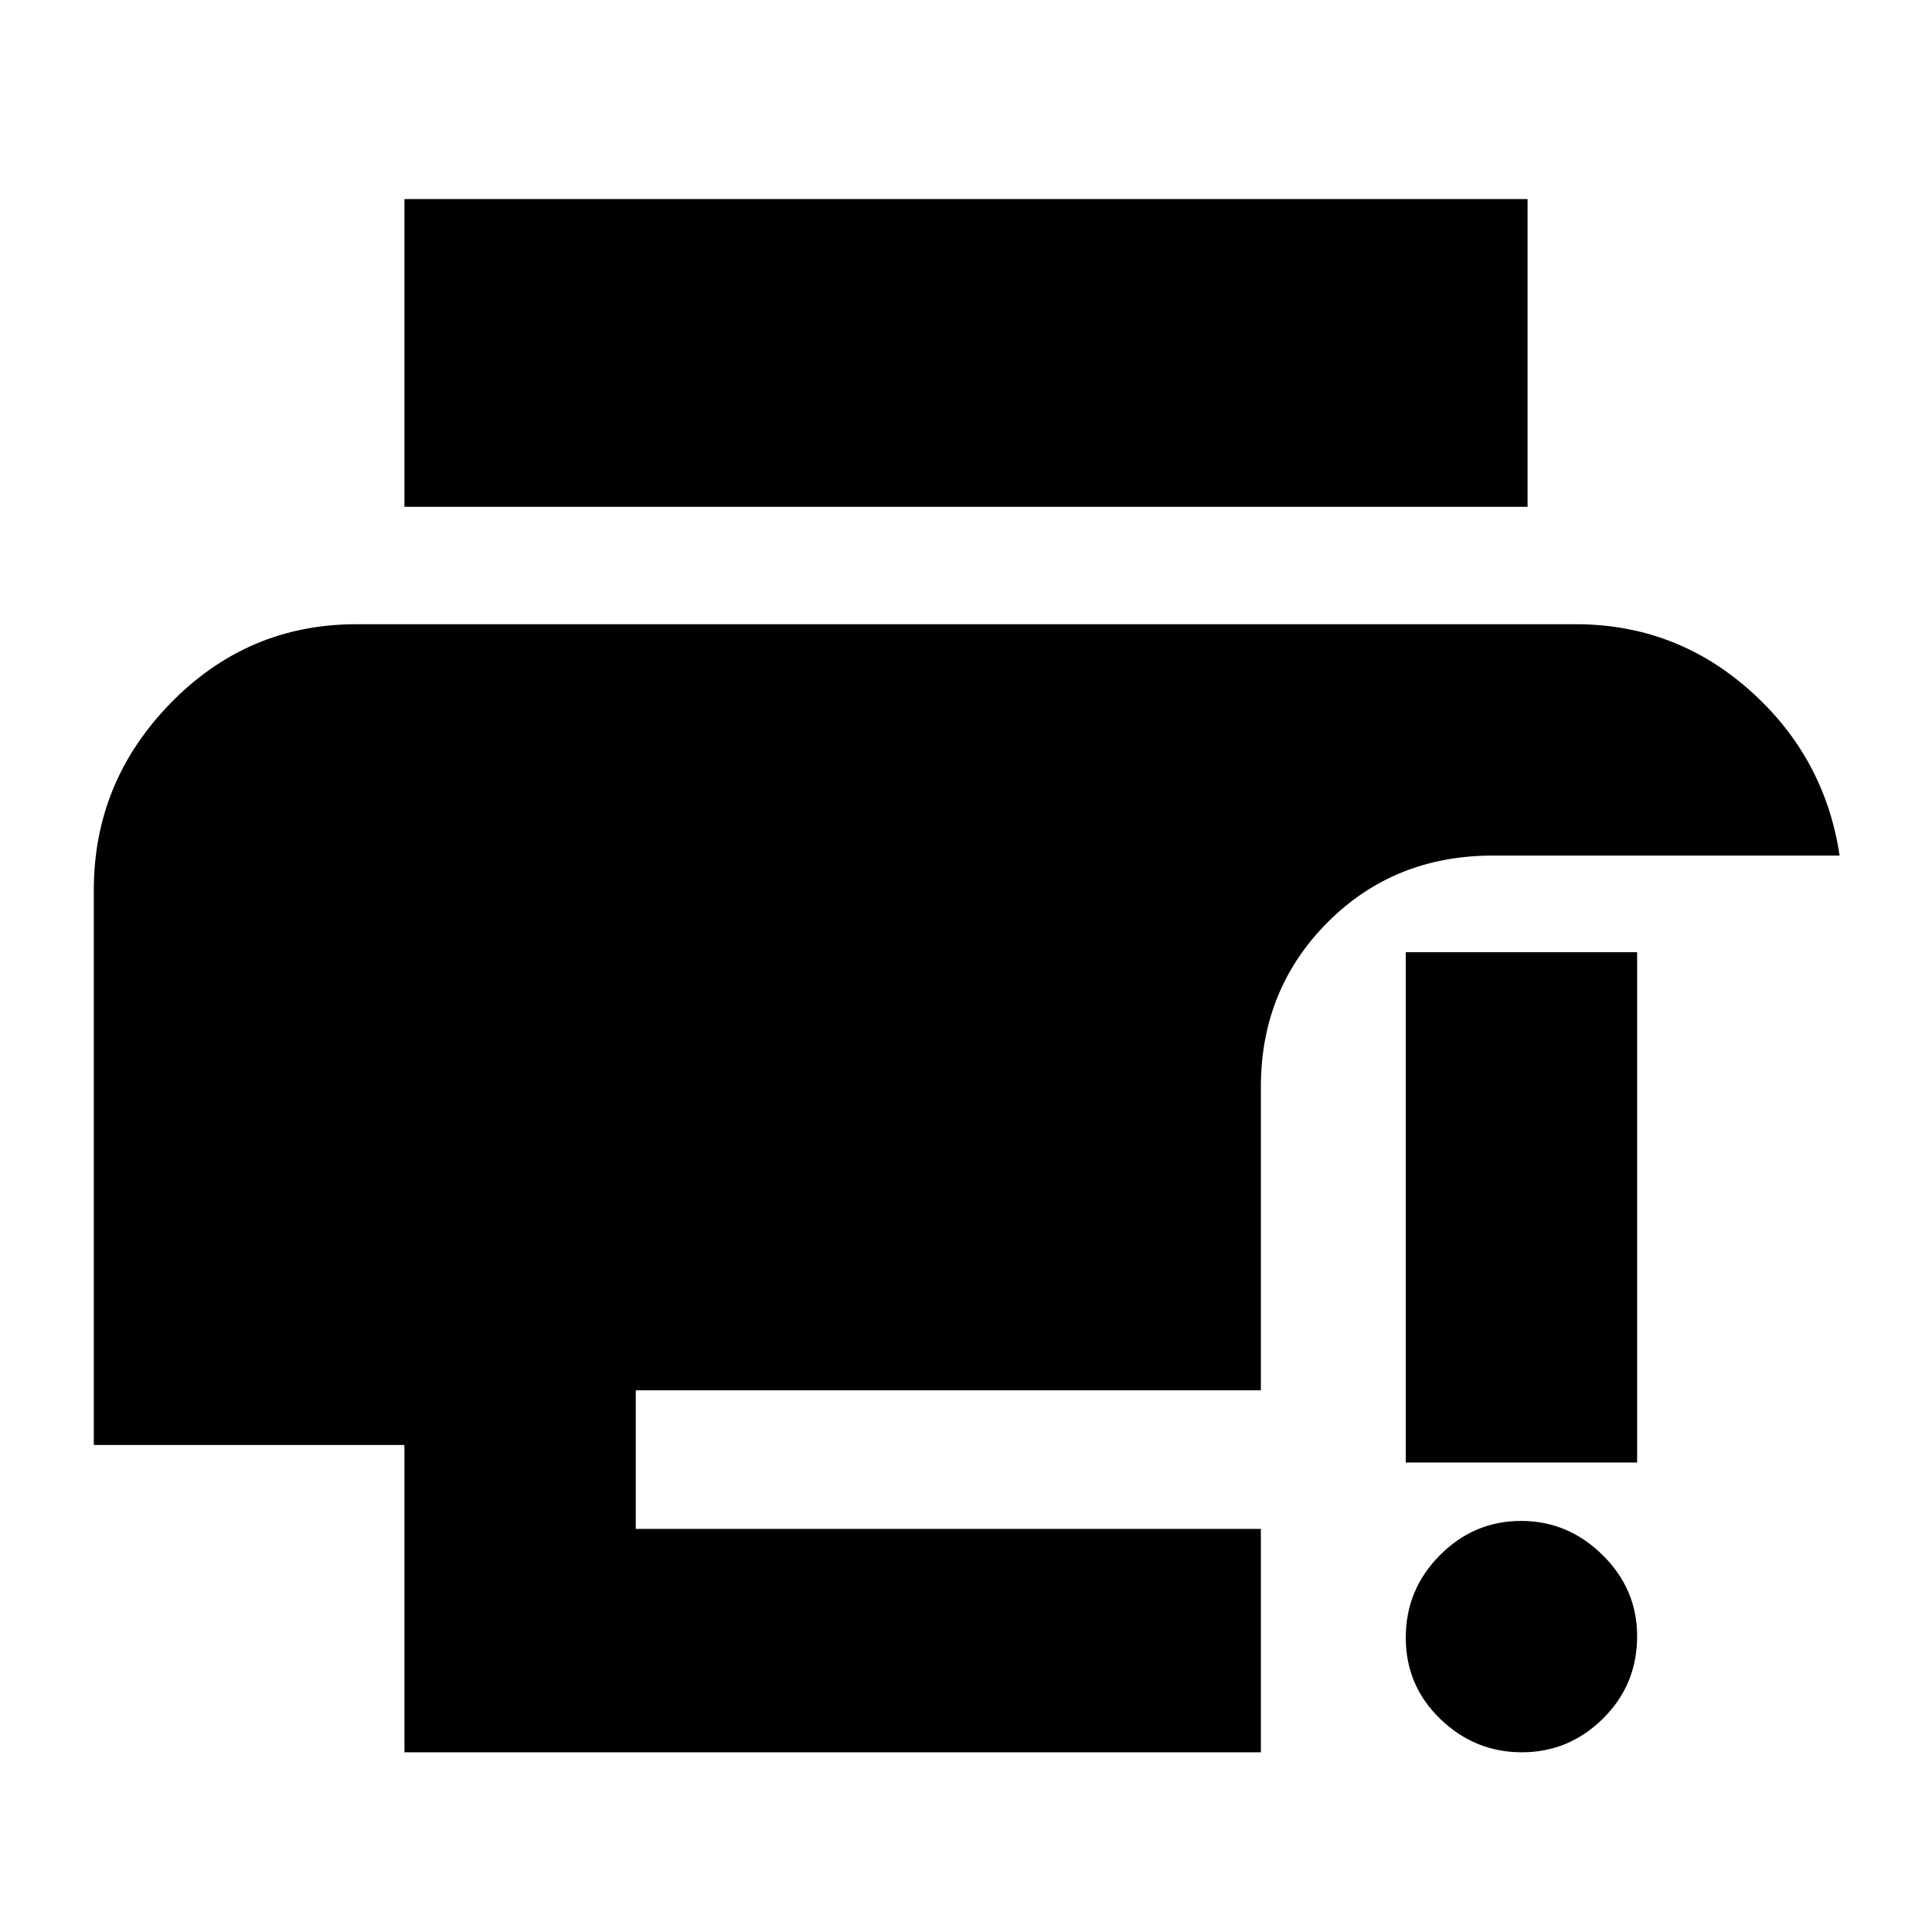 <svg xmlns="http://www.w3.org/2000/svg" height="20" viewBox="0 -960 960 960" width="20"><path d="M200.96-89.3V-242H46.61v-275.65q0-53.96 38.26-93.07 38.26-39.11 92.22-39.11h605.82q49.75 0 86.81 33.09t44.37 81.87H741.82q-49.12 0-82.21 33.24-33.09 33.23-33.09 81.72v150.74H315.91v68.87h310.61v111H200.96Zm0-618.87v-152.92h558.08v152.92H200.96ZM756.21-89.3q-23.38 0-40.53-16.55-17.16-16.55-17.16-40.44 0-23.88 16.95-40.93 16.94-17.04 40.32-17.04t40.53 16.95q17.16 16.94 17.16 40.32 0 24.16-16.95 40.93-16.94 16.76-40.32 16.76Zm-57.69-144v-253.57h114.96v253.57H698.52Z"/></svg>
